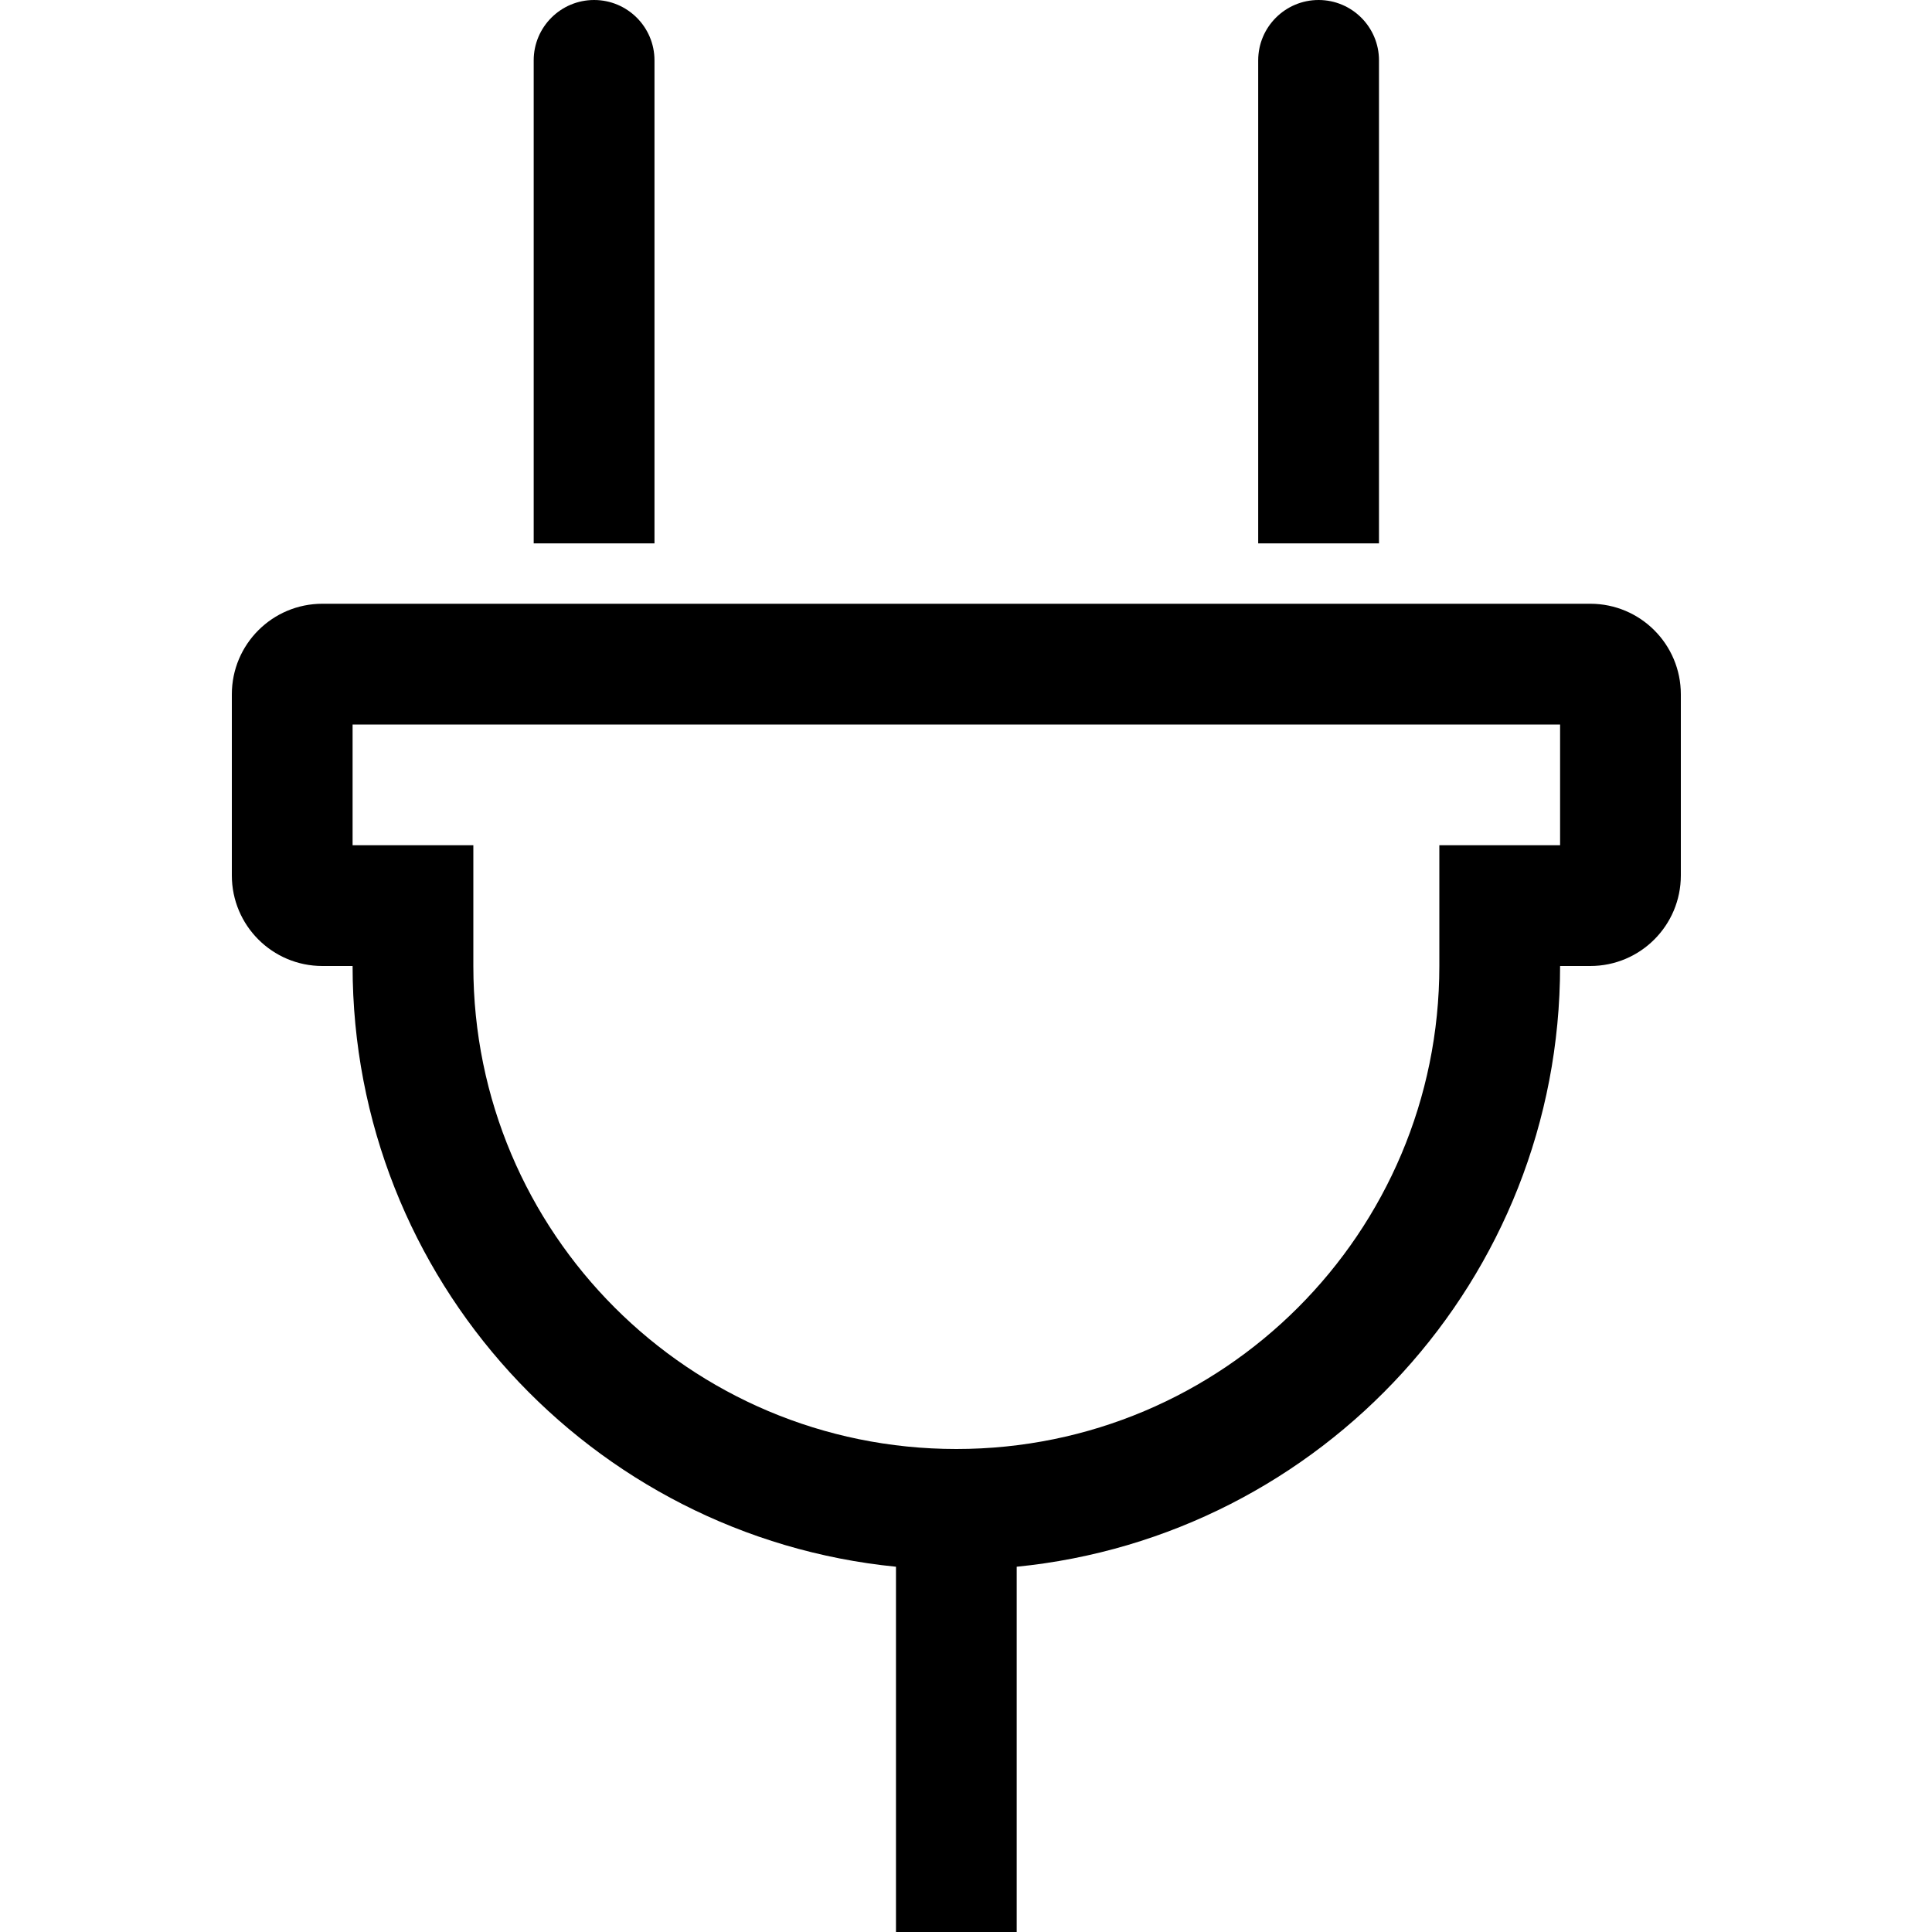 <?xml version="1.0" encoding="UTF-8"?>
<svg width="50px" height="50px" viewBox="0 0 50 50" version="1.1" xmlns="http://www.w3.org/2000/svg" xmlns:xlink="http://www.w3.org/1999/xlink">
    <!-- Generator: Sketch 53.2 (72643) - https://sketchapp.com -->
    <title>AT/ICO/FA-Plug@2x</title>
    <desc>Created with Sketch.</desc>
    <g id="AT/ICO/FA-Plug" stroke="none" stroke-width="1" fill="none" fill-rule="evenodd">
        <path d="M41.156,15.625 L8.344,15.625 C7.049,15.625 6,16.674 6,17.969 L6,22.656 C6,23.951 7.049,25 8.344,25 L9.125,25 C9.125,33.102 15.292,39.763 23.188,40.547 L23.188,50 L26.312,50 L26.312,40.547 C34.208,39.763 40.375,33.102 40.375,25 L41.156,25 C42.451,25 43.5,23.951 43.5,22.656 L43.5,17.969 C43.5,16.674 42.451,15.625 41.156,15.625 Z M40.375,21.875 L37.25,21.875 L37.25,25 C37.25,31.908 31.659,37.5 24.75,37.5 C17.842,37.5 12.25,31.909 12.25,25 L12.25,21.875 L9.125,21.875 L9.125,18.75 L40.375,18.75 L40.375,21.875 Z M32.562,14.062 L32.562,1.562 C32.562,0.7 33.262,0 34.125,0 C34.988,0 35.688,0.7 35.688,1.562 L35.688,14.062 L32.562,14.062 Z M13.812,14.062 L13.812,1.562 C13.812,0.7 14.512,0 15.375,0 C16.238,0 16.938,0.7 16.938,1.562 L16.938,14.062 L13.812,14.062 Z" id="Shape" fill="#000000" fill-rule="nonzero"></path>
    </g>
</svg>